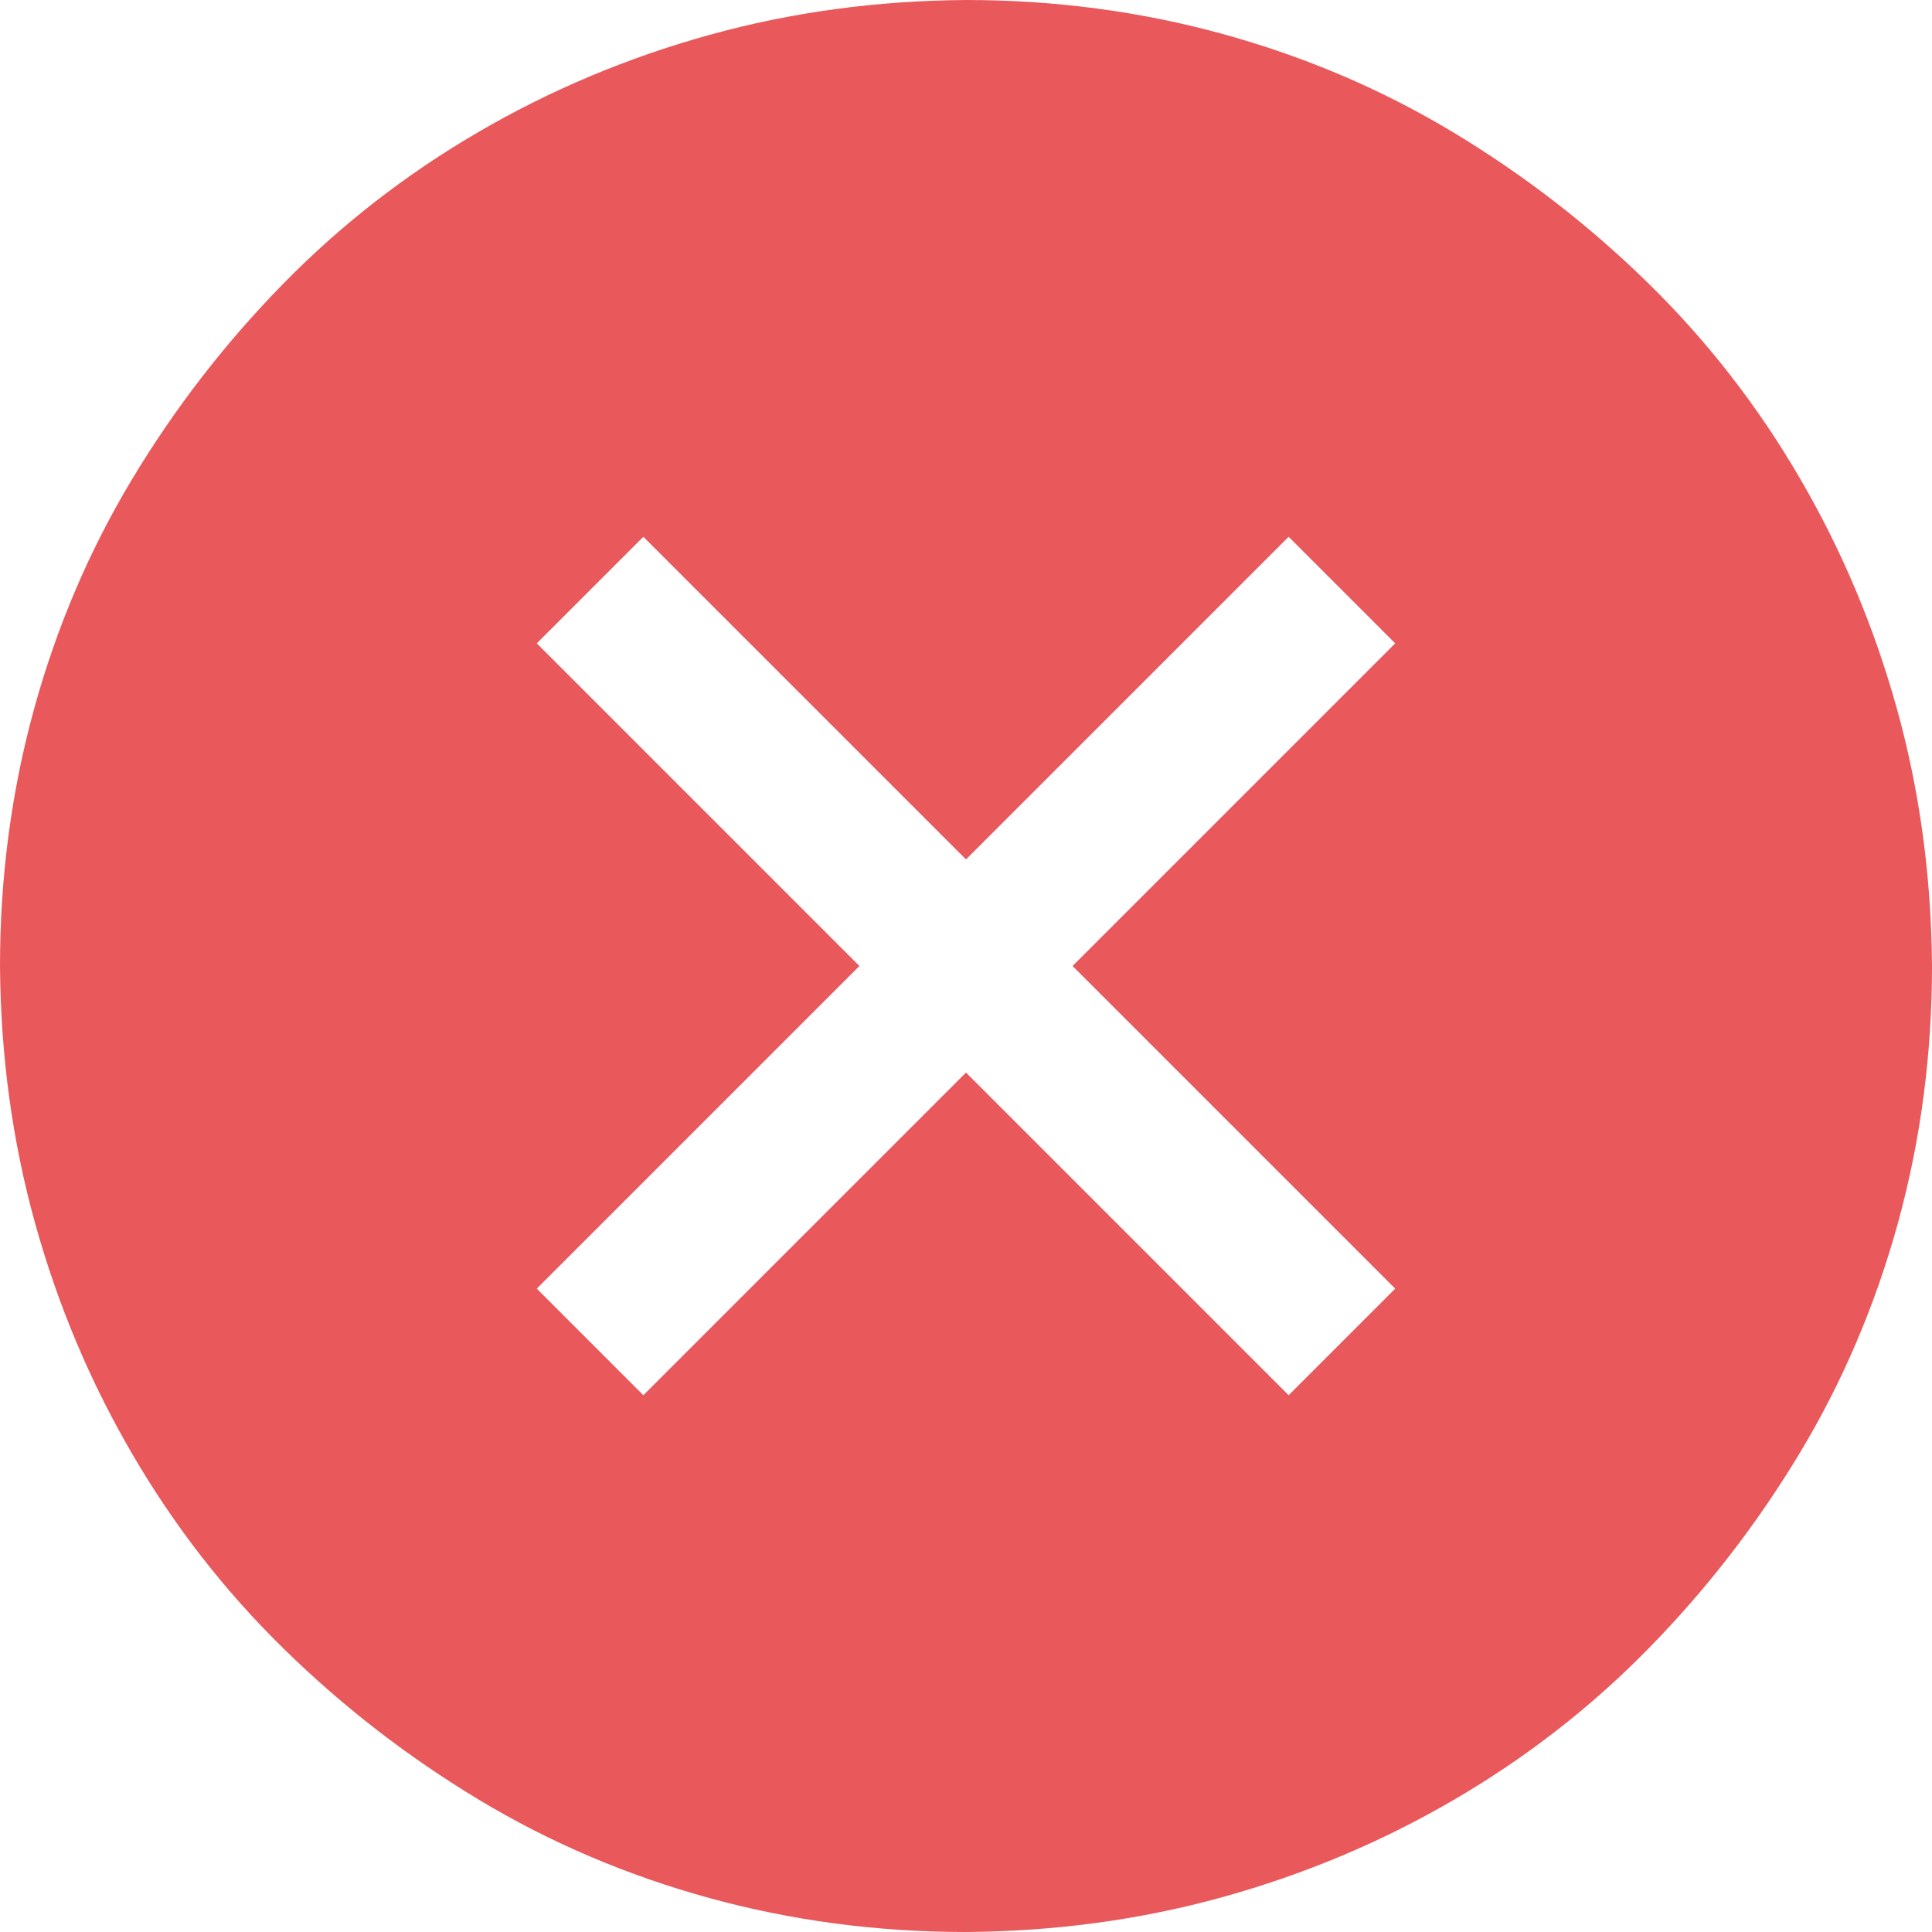 <svg width="30" height="30" viewBox="0 0 30 30" fill="none" xmlns="http://www.w3.org/2000/svg">
<g clip-path="url(#clip0_1406_5140)">
<path d="M15 0C16.377 0 17.705 0.176 18.984 0.527C20.264 0.879 21.455 1.387 22.559 2.051C23.662 2.715 24.673 3.496 25.591 4.395C26.509 5.293 27.295 6.304 27.949 7.427C28.604 8.55 29.106 9.746 29.458 11.016C29.81 12.285 29.99 13.613 30 15C30 16.377 29.824 17.705 29.473 18.984C29.121 20.264 28.613 21.455 27.949 22.559C27.285 23.662 26.504 24.673 25.605 25.591C24.707 26.509 23.696 27.295 22.573 27.949C21.45 28.604 20.254 29.106 18.984 29.458C17.715 29.81 16.387 29.99 15 30C13.623 30 12.295 29.824 11.016 29.473C9.736 29.121 8.545 28.613 7.441 27.949C6.338 27.285 5.327 26.504 4.409 25.605C3.491 24.707 2.705 23.696 2.051 22.573C1.396 21.45 0.894 20.254 0.542 18.984C0.19 17.715 0.01 16.387 0 15C0 13.623 0.176 12.295 0.527 11.016C0.879 9.736 1.387 8.545 2.051 7.441C2.715 6.338 3.496 5.327 4.395 4.409C5.293 3.491 6.304 2.705 7.427 2.051C8.55 1.396 9.746 0.894 11.016 0.542C12.285 0.19 13.613 0.01 15 0ZM16.655 15L21.665 9.99L20.01 8.335L15 13.345L9.99 8.335L8.335 9.99L13.345 15L8.335 20.01L9.99 21.665L15 16.655L20.01 21.665L21.665 20.01L16.655 15Z" fill="#E9585B"/>
</g>
<defs>
<clipPath id="clip0_1406_5140">
<rect width="30" height="30" fill="white"/>
</clipPath>
</defs>
</svg>
